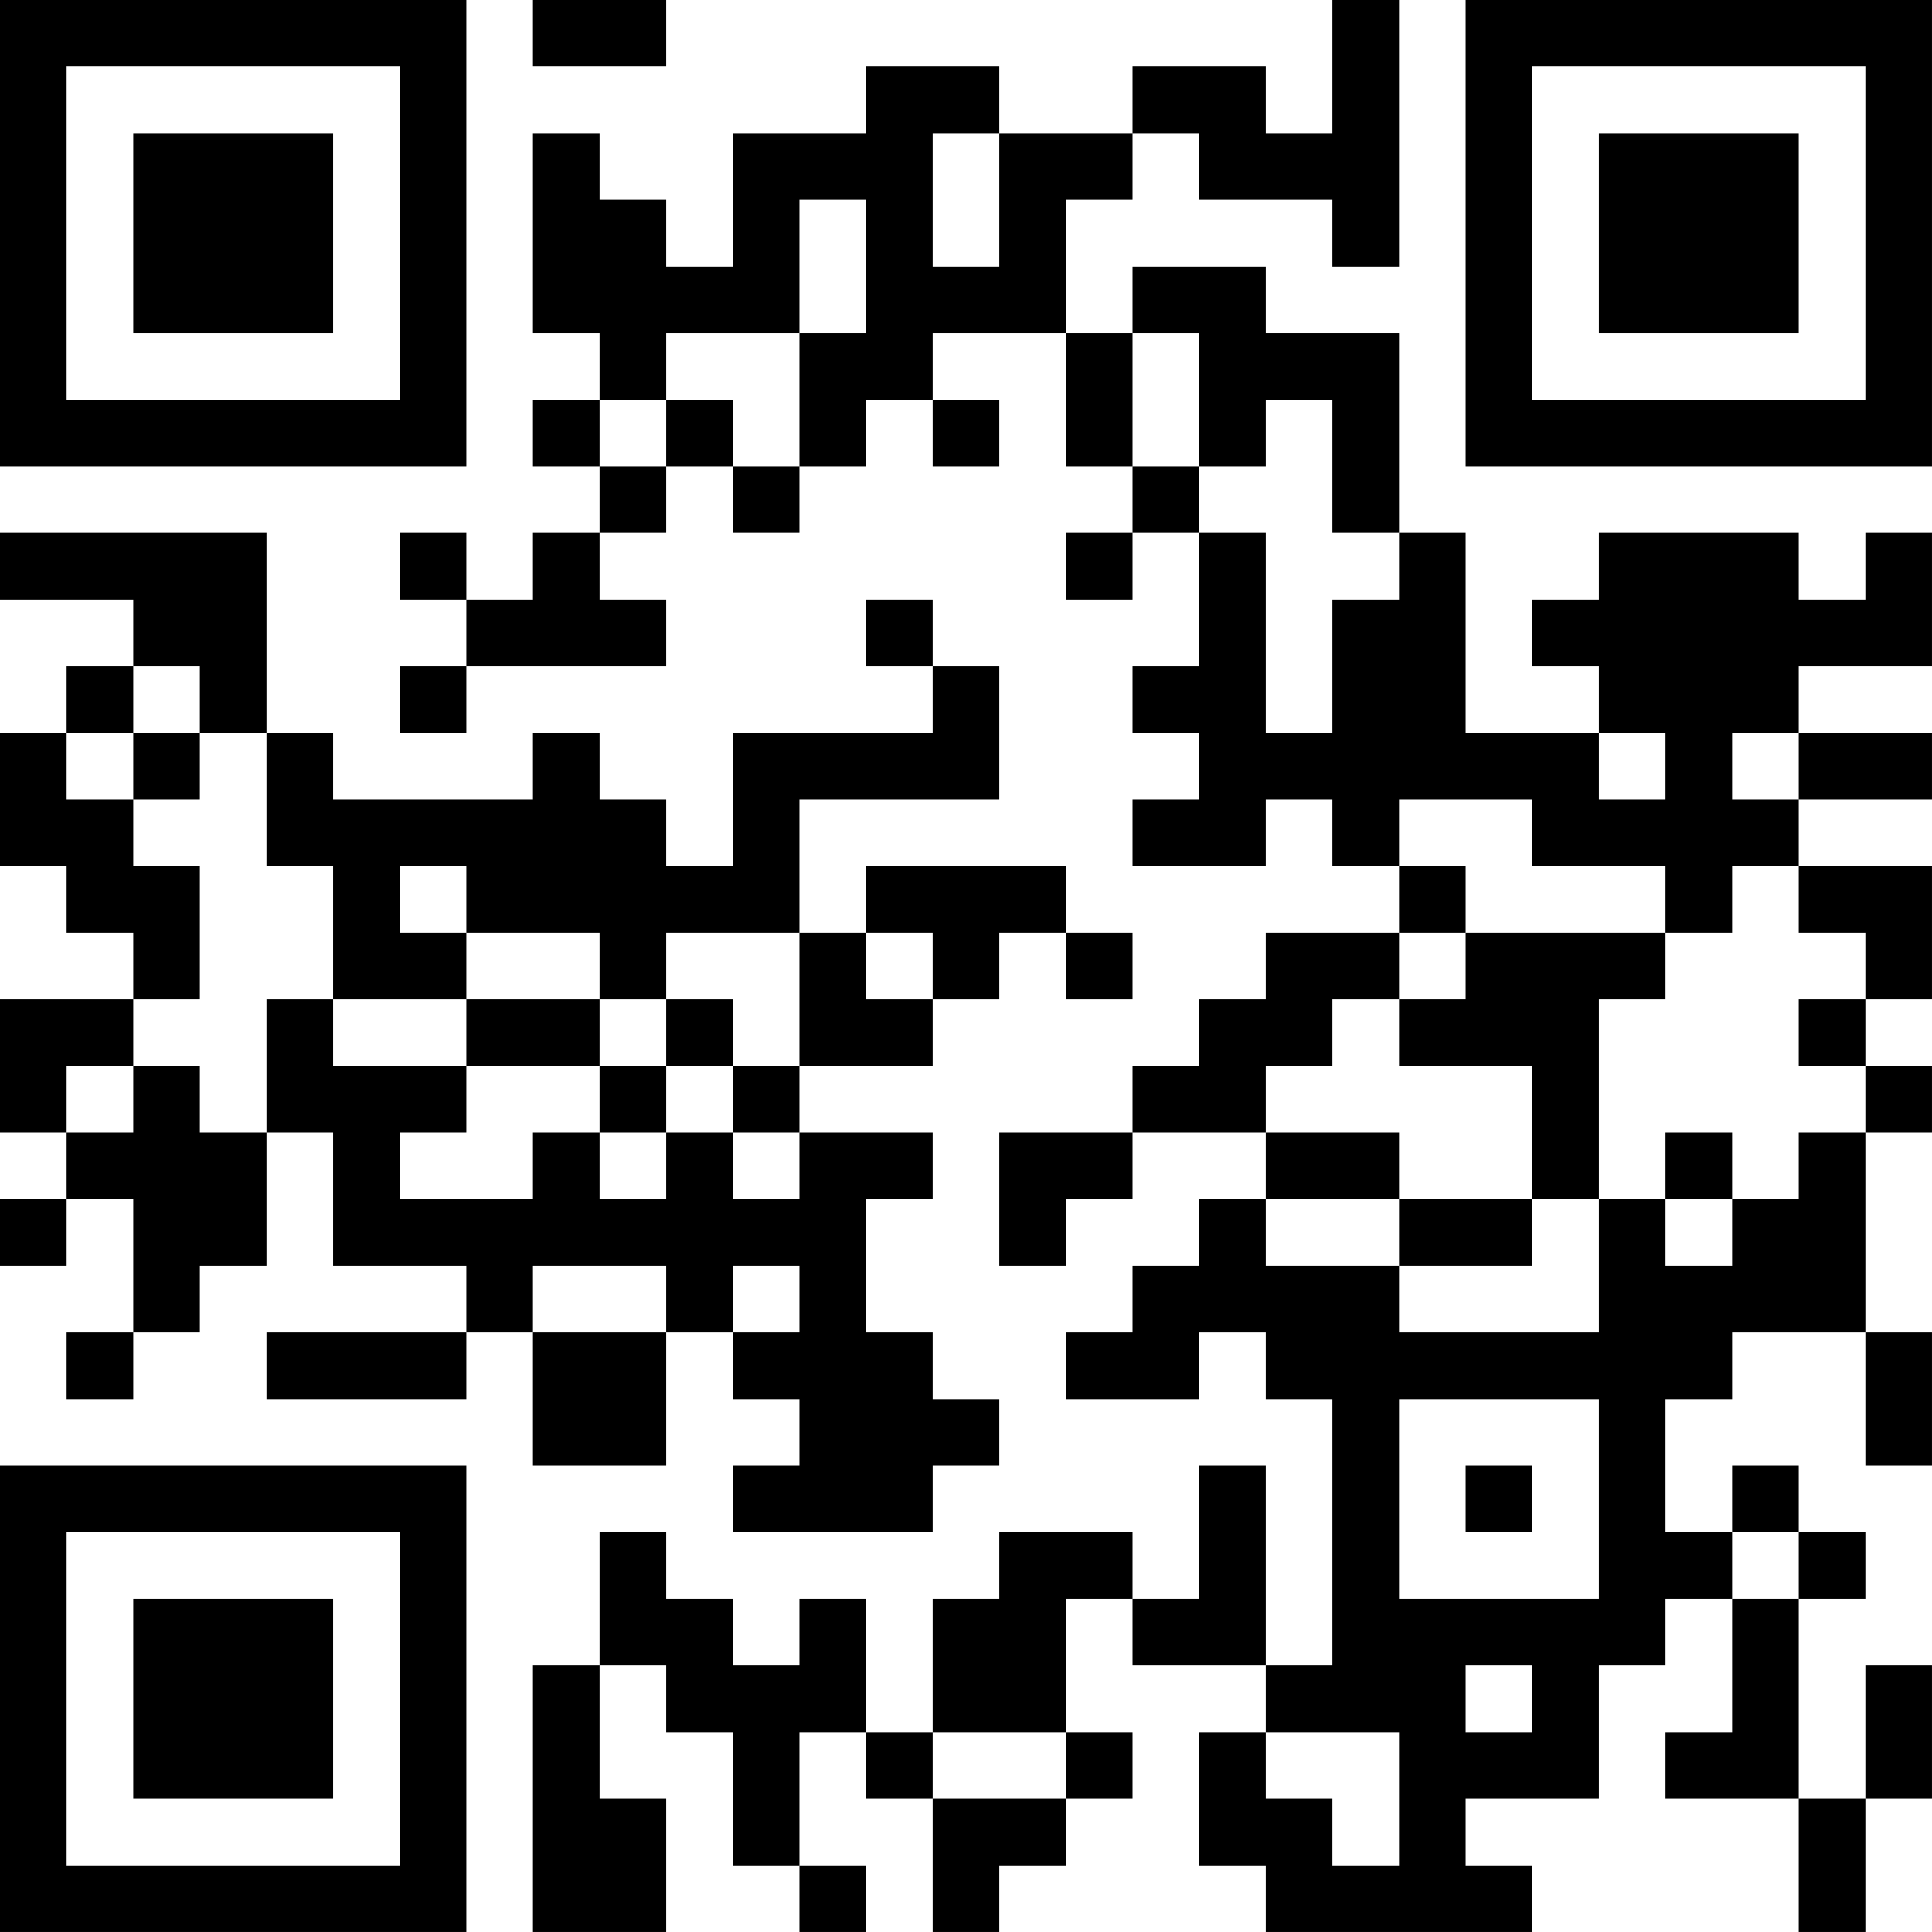 <?xml version="1.0" encoding="UTF-8"?>
<svg xmlns="http://www.w3.org/2000/svg" version="1.1" width="512" height="512" viewBox="0 0 512 512"><rect x="0" y="0" width="512" height="512" fill="#ffffff"/><g transform="scale(17.655)"><g transform="translate(0,0)"><path fill-rule="evenodd" d="M8 0L8 1L10 1L10 0ZM20 0L20 2L19 2L19 1L17 1L17 2L15 2L15 1L13 1L13 2L11 2L11 4L10 4L10 3L9 3L9 2L8 2L8 5L9 5L9 6L8 6L8 7L9 7L9 8L8 8L8 9L7 9L7 8L6 8L6 9L7 9L7 10L6 10L6 11L7 11L7 10L10 10L10 9L9 9L9 8L10 8L10 7L11 7L11 8L12 8L12 7L13 7L13 6L14 6L14 7L15 7L15 6L14 6L14 5L16 5L16 7L17 7L17 8L16 8L16 9L17 9L17 8L18 8L18 10L17 10L17 11L18 11L18 12L17 12L17 13L19 13L19 12L20 12L20 13L21 13L21 14L19 14L19 15L18 15L18 16L17 16L17 17L15 17L15 19L16 19L16 18L17 18L17 17L19 17L19 18L18 18L18 19L17 19L17 20L16 20L16 21L18 21L18 20L19 20L19 21L20 21L20 25L19 25L19 22L18 22L18 24L17 24L17 23L15 23L15 24L14 24L14 26L13 26L13 24L12 24L12 25L11 25L11 24L10 24L10 23L9 23L9 25L8 25L8 29L10 29L10 27L9 27L9 25L10 25L10 26L11 26L11 28L12 28L12 29L13 29L13 28L12 28L12 26L13 26L13 27L14 27L14 29L15 29L15 28L16 28L16 27L17 27L17 26L16 26L16 24L17 24L17 25L19 25L19 26L18 26L18 28L19 28L19 29L23 29L23 28L22 28L22 27L24 27L24 25L25 25L25 24L26 24L26 26L25 26L25 27L27 27L27 29L28 29L28 27L29 27L29 25L28 25L28 27L27 27L27 24L28 24L28 23L27 23L27 22L26 22L26 23L25 23L25 21L26 21L26 20L28 20L28 22L29 22L29 20L28 20L28 17L29 17L29 16L28 16L28 15L29 15L29 13L27 13L27 12L29 12L29 11L27 11L27 10L29 10L29 8L28 8L28 9L27 9L27 8L24 8L24 9L23 9L23 10L24 10L24 11L22 11L22 8L21 8L21 5L19 5L19 4L17 4L17 5L16 5L16 3L17 3L17 2L18 2L18 3L20 3L20 4L21 4L21 0ZM14 2L14 4L15 4L15 2ZM12 3L12 5L10 5L10 6L9 6L9 7L10 7L10 6L11 6L11 7L12 7L12 5L13 5L13 3ZM17 5L17 7L18 7L18 8L19 8L19 11L20 11L20 9L21 9L21 8L20 8L20 6L19 6L19 7L18 7L18 5ZM0 8L0 9L2 9L2 10L1 10L1 11L0 11L0 13L1 13L1 14L2 14L2 15L0 15L0 17L1 17L1 18L0 18L0 19L1 19L1 18L2 18L2 20L1 20L1 21L2 21L2 20L3 20L3 19L4 19L4 17L5 17L5 19L7 19L7 20L4 20L4 21L7 21L7 20L8 20L8 22L10 22L10 20L11 20L11 21L12 21L12 22L11 22L11 23L14 23L14 22L15 22L15 21L14 21L14 20L13 20L13 18L14 18L14 17L12 17L12 16L14 16L14 15L15 15L15 14L16 14L16 15L17 15L17 14L16 14L16 13L13 13L13 14L12 14L12 12L15 12L15 10L14 10L14 9L13 9L13 10L14 10L14 11L11 11L11 13L10 13L10 12L9 12L9 11L8 11L8 12L5 12L5 11L4 11L4 8ZM2 10L2 11L1 11L1 12L2 12L2 13L3 13L3 15L2 15L2 16L1 16L1 17L2 17L2 16L3 16L3 17L4 17L4 15L5 15L5 16L7 16L7 17L6 17L6 18L8 18L8 17L9 17L9 18L10 18L10 17L11 17L11 18L12 18L12 17L11 17L11 16L12 16L12 14L10 14L10 15L9 15L9 14L7 14L7 13L6 13L6 14L7 14L7 15L5 15L5 13L4 13L4 11L3 11L3 10ZM2 11L2 12L3 12L3 11ZM24 11L24 12L25 12L25 11ZM26 11L26 12L27 12L27 11ZM21 12L21 13L22 13L22 14L21 14L21 15L20 15L20 16L19 16L19 17L21 17L21 18L19 18L19 19L21 19L21 20L24 20L24 18L25 18L25 19L26 19L26 18L27 18L27 17L28 17L28 16L27 16L27 15L28 15L28 14L27 14L27 13L26 13L26 14L25 14L25 13L23 13L23 12ZM13 14L13 15L14 15L14 14ZM22 14L22 15L21 15L21 16L23 16L23 18L21 18L21 19L23 19L23 18L24 18L24 15L25 15L25 14ZM7 15L7 16L9 16L9 17L10 17L10 16L11 16L11 15L10 15L10 16L9 16L9 15ZM25 17L25 18L26 18L26 17ZM8 19L8 20L10 20L10 19ZM11 19L11 20L12 20L12 19ZM21 21L21 24L24 24L24 21ZM22 22L22 23L23 23L23 22ZM26 23L26 24L27 24L27 23ZM22 25L22 26L23 26L23 25ZM14 26L14 27L16 27L16 26ZM19 26L19 27L20 27L20 28L21 28L21 26ZM0 0L0 7L7 7L7 0ZM1 1L1 6L6 6L6 1ZM2 2L2 5L5 5L5 2ZM22 0L22 7L29 7L29 0ZM23 1L23 6L28 6L28 1ZM24 2L24 5L27 5L27 2ZM0 22L0 29L7 29L7 22ZM1 23L1 28L6 28L6 23ZM2 24L2 27L5 27L5 24Z" fill="#000000"/></g></g></svg>
